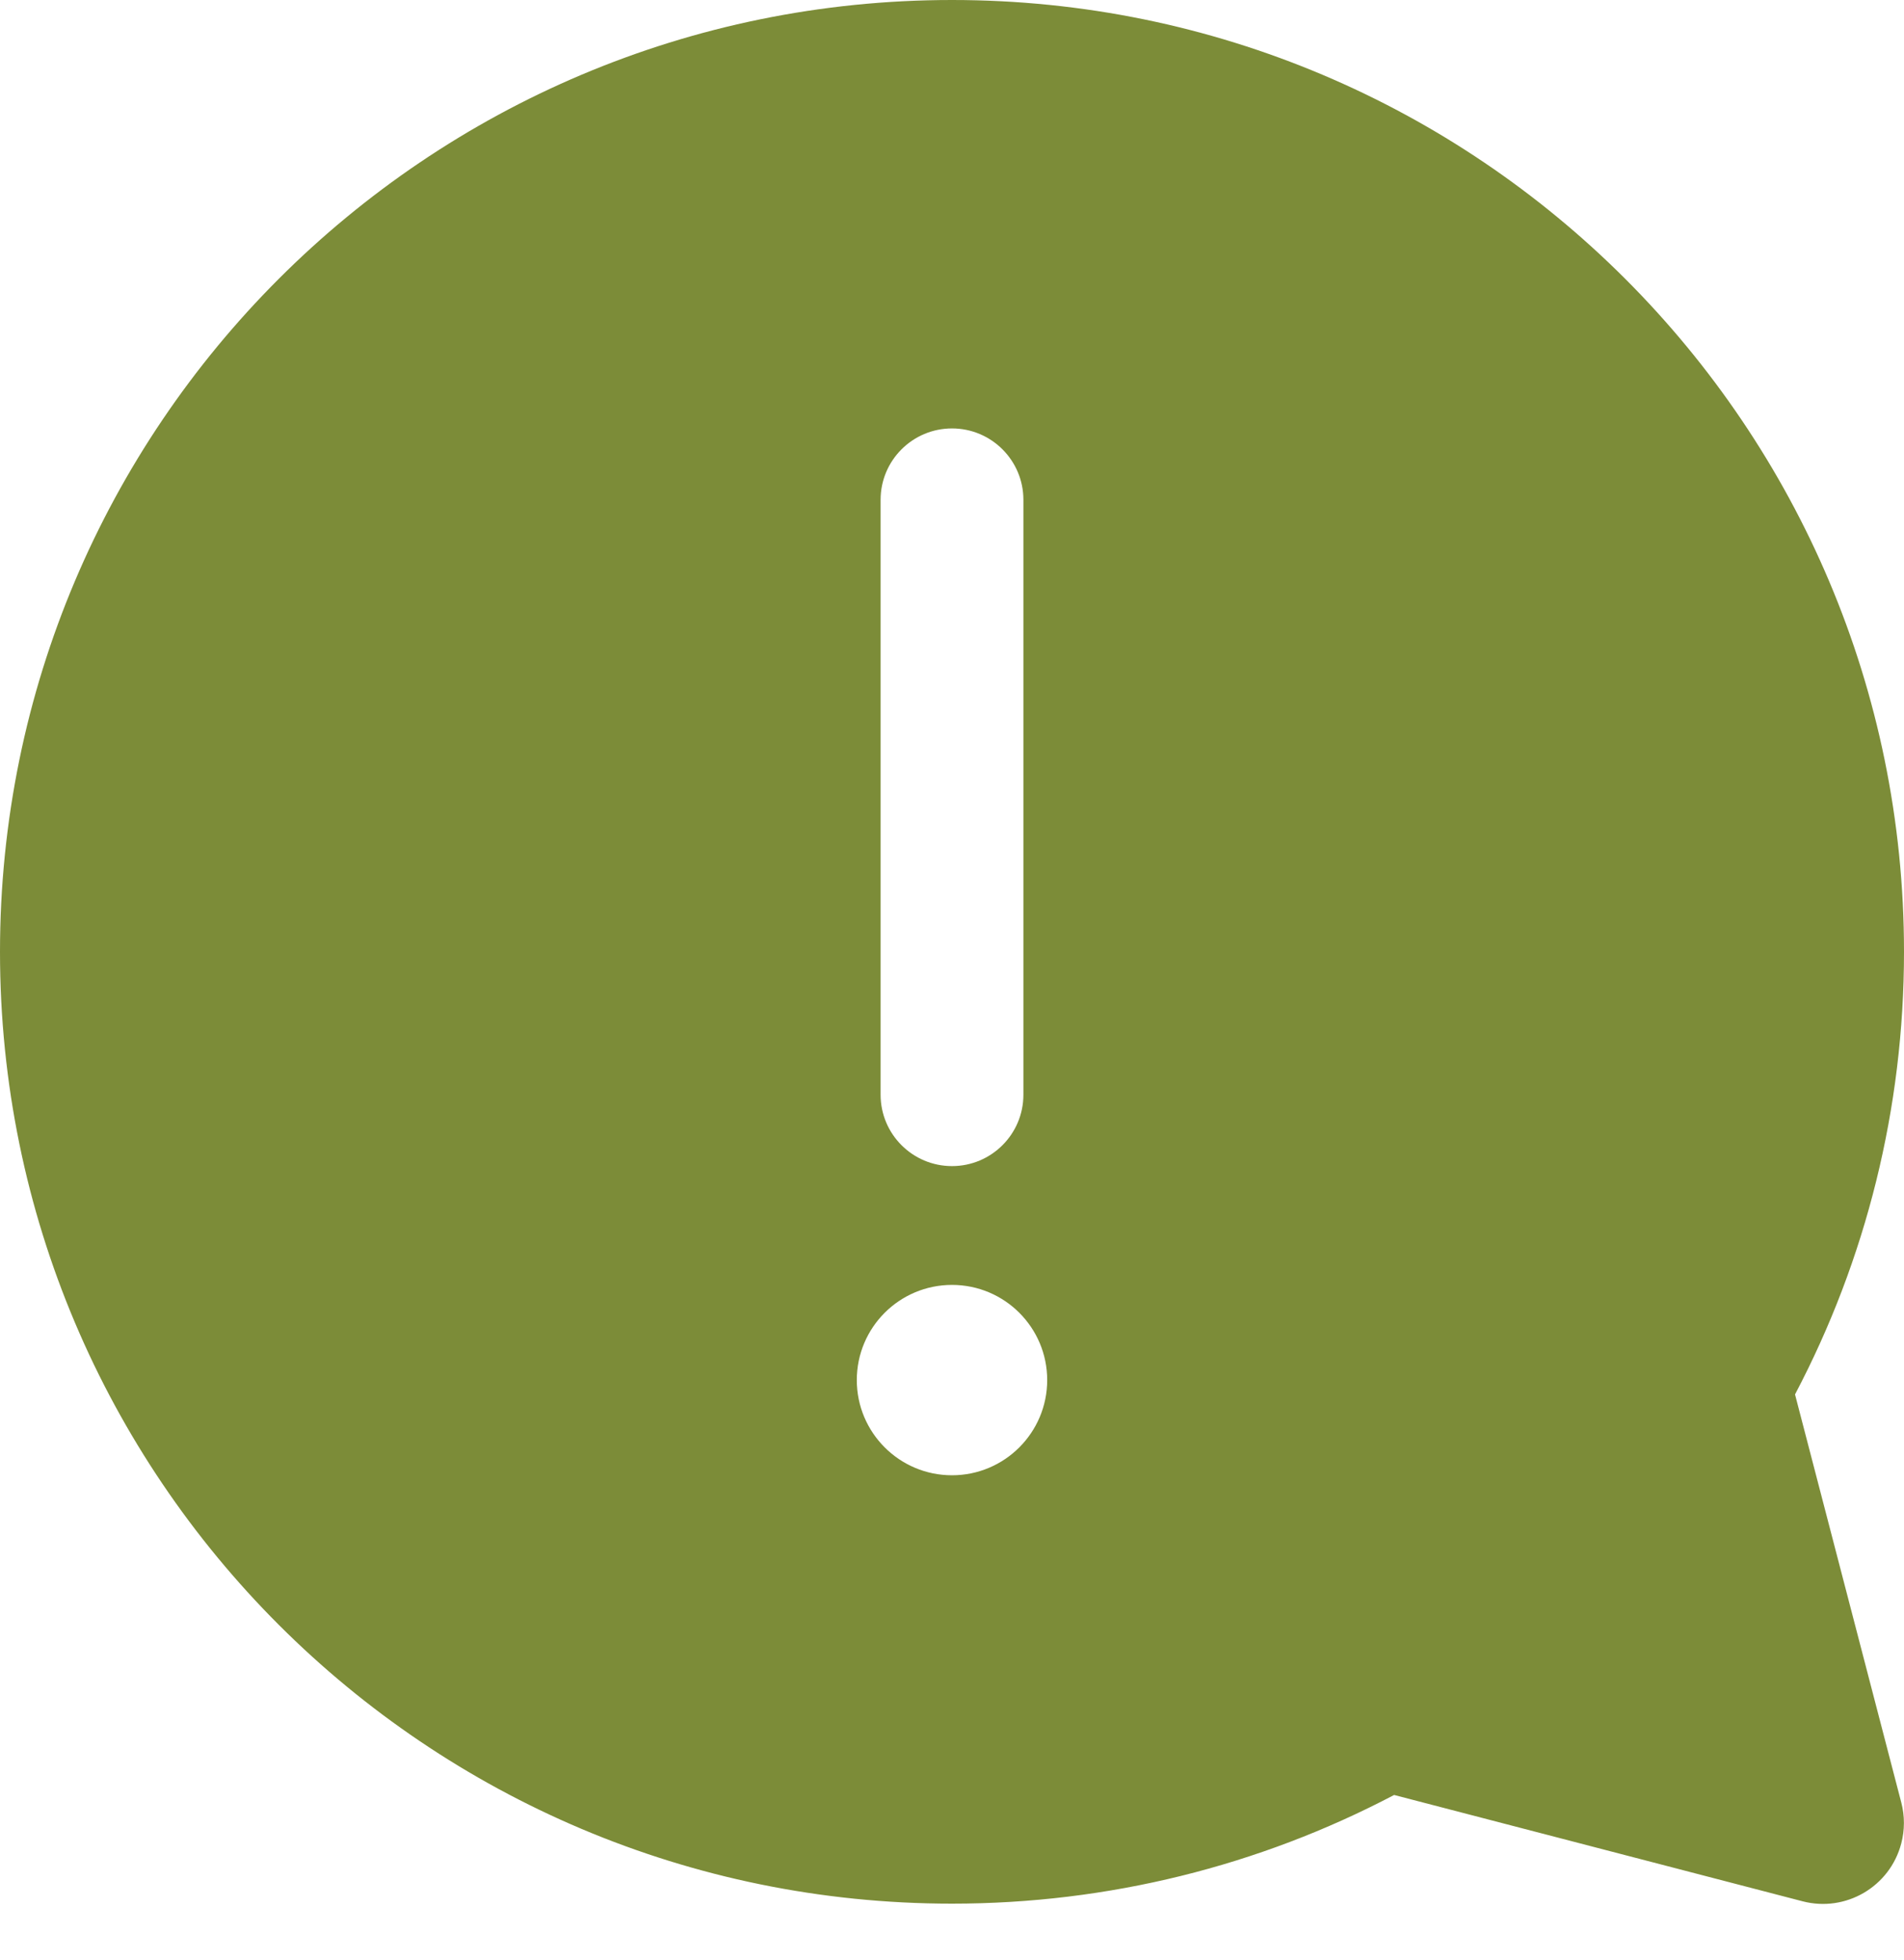 <svg width="34" height="35" viewBox="0 0 34 35" fill="none" xmlns="http://www.w3.org/2000/svg">
<path d="M-9.53674e-07 17C-9.53674e-07 7.611 7.611 -0 17 -0C26.389 -0 34 7.611 34 17C34 19.792 33.325 22.49 32.054 24.905L33.952 32.196C34.014 32.434 34.014 32.685 33.951 32.924C33.75 33.696 32.961 34.159 32.189 33.958L24.895 32.059C22.482 33.327 19.789 34 17 34C7.611 34 -9.53674e-07 26.389 -9.53674e-07 17ZM17 7.652C16.296 7.652 15.725 8.223 15.725 8.927V19.552C15.725 20.256 16.296 20.827 17 20.827C17.704 20.827 18.275 20.256 18.275 19.552V8.927C18.275 8.223 17.704 7.652 17 7.652ZM15.3 24.649C15.3 25.587 16.061 26.349 17 26.349C17.939 26.349 18.7 25.587 18.7 24.649C18.7 23.71 17.939 22.949 17 22.949C16.061 22.949 15.3 23.71 15.3 24.649Z" fill="#7C8C38"/>
</svg>

